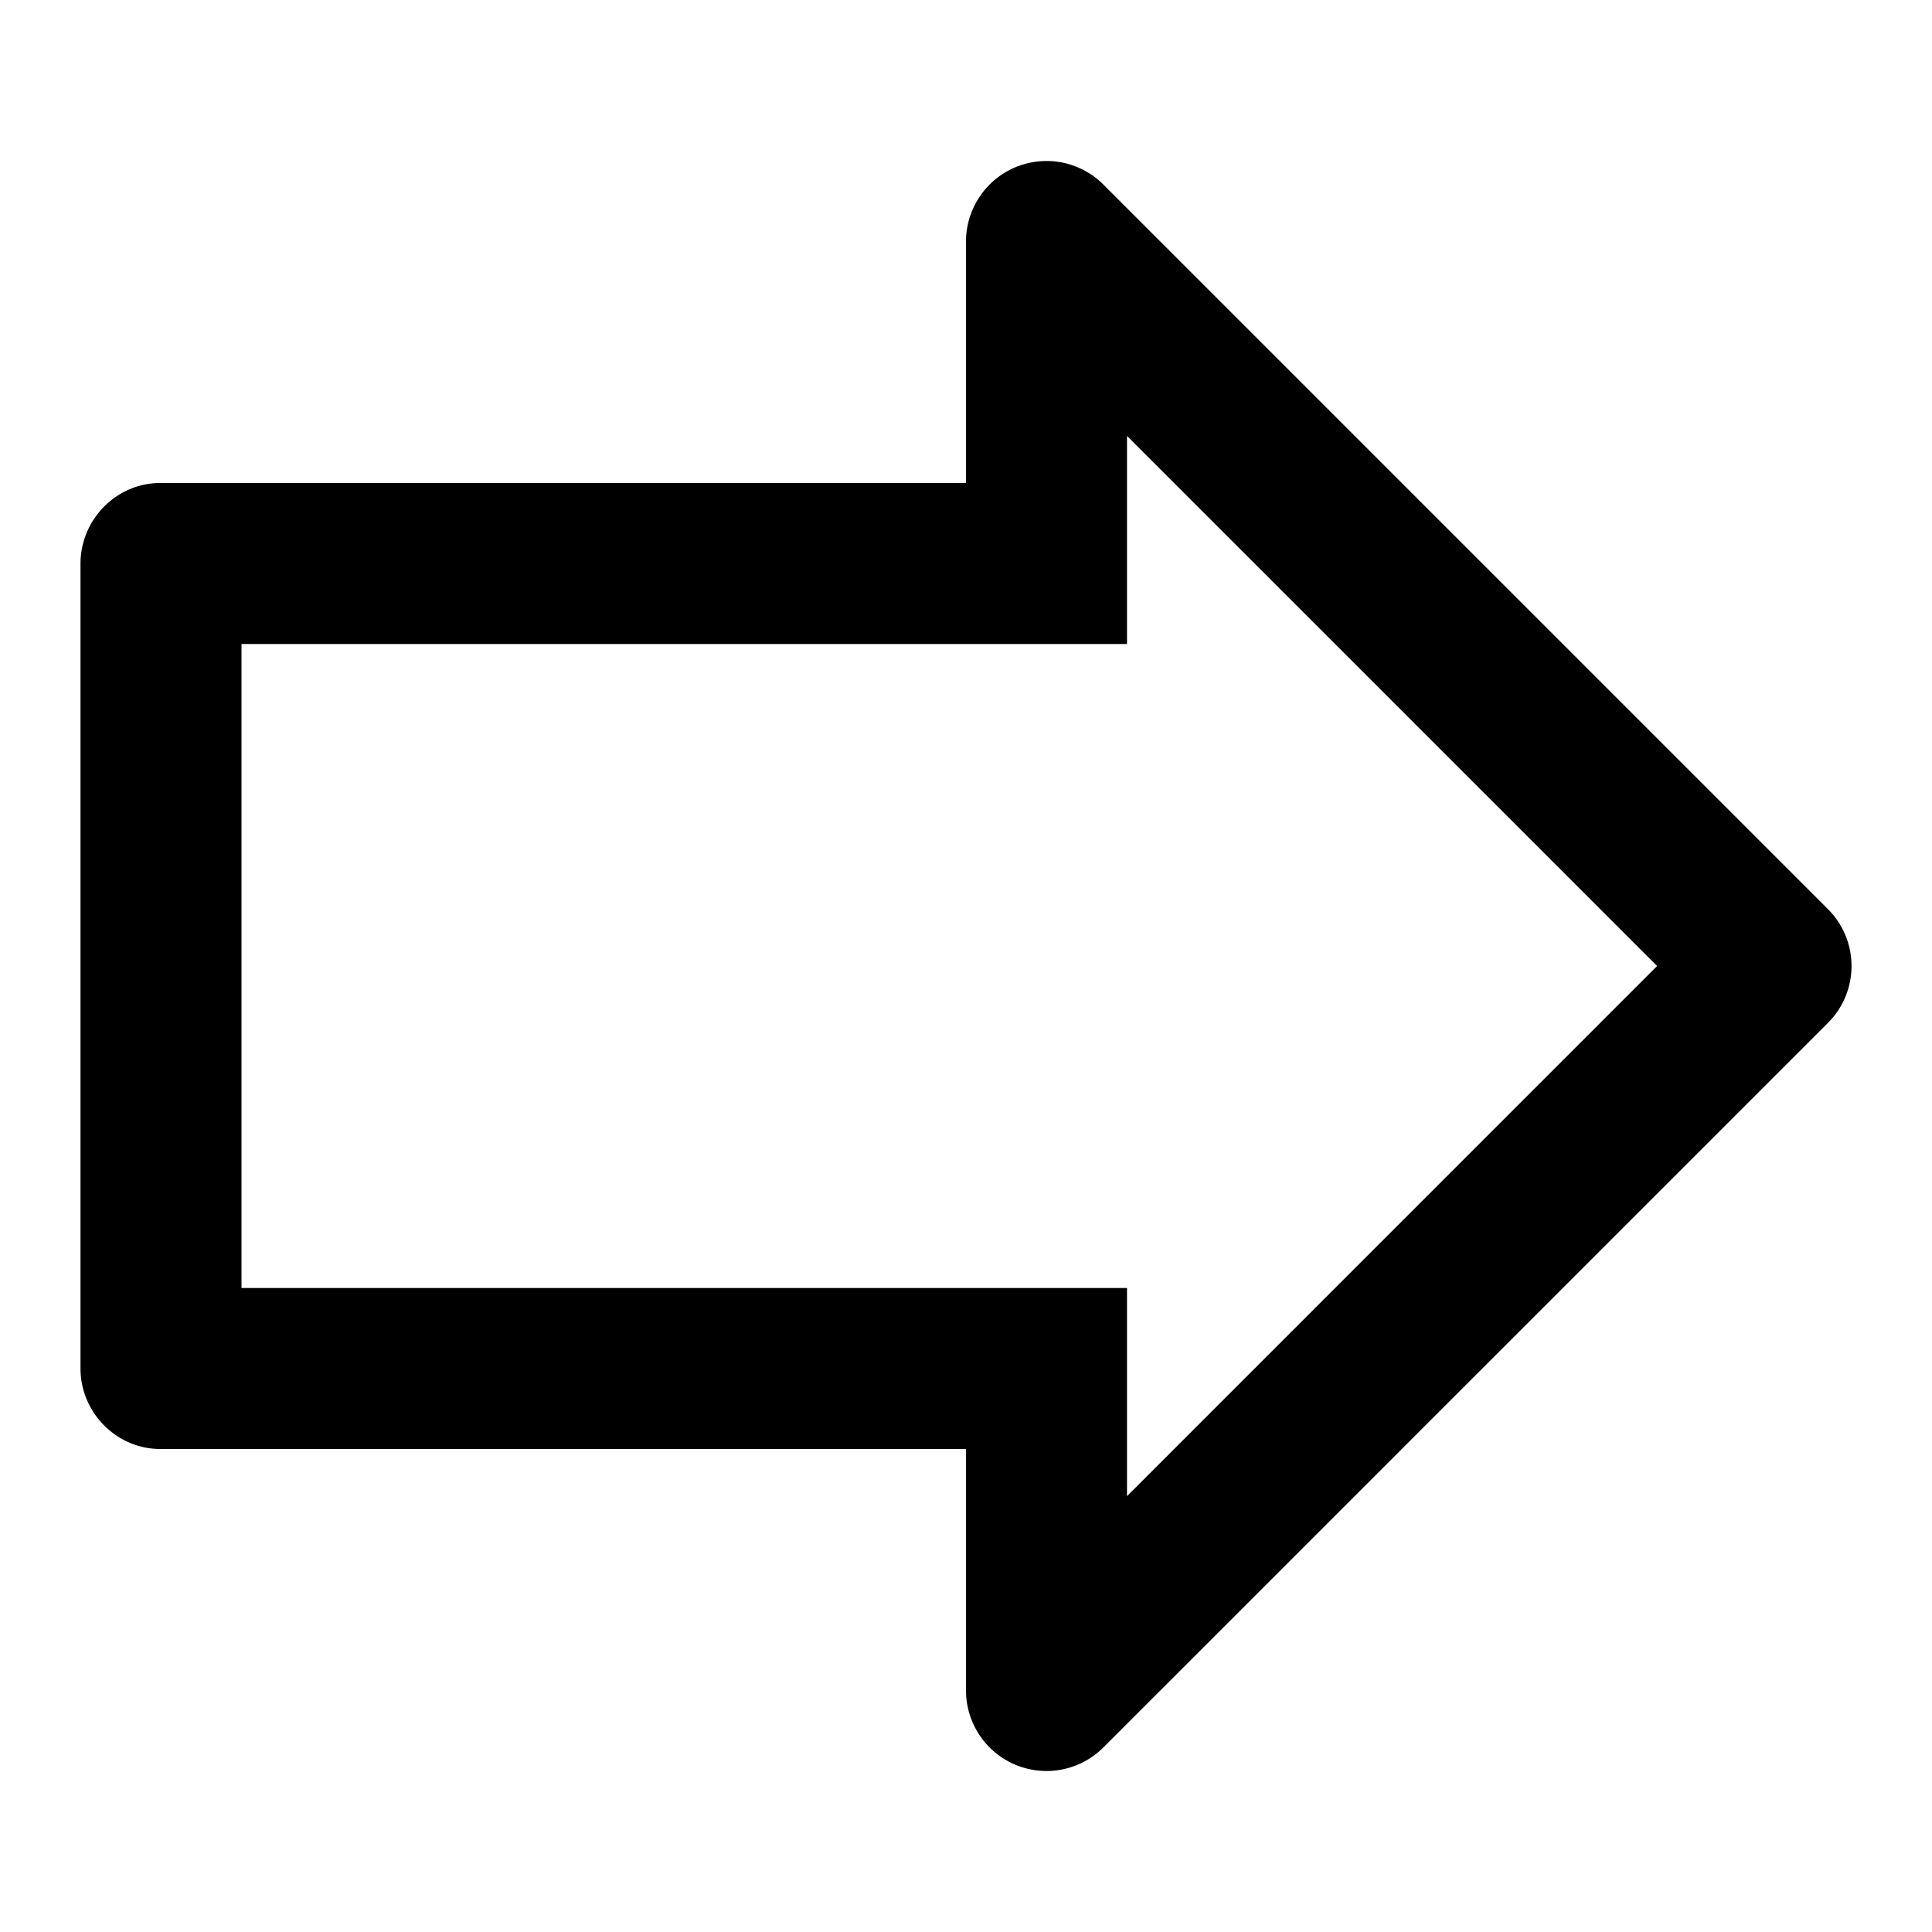 <svg viewBox="0 0 1920 1920" version="1.1" xmlns="http://www.w3.org/2000/svg">
    <path d="M1040.08 160c20.8 0 41.2 8.16 56.48 23.44l720 720c31.28 31.28 31.28 81.84 0 113.12l-720 720A80.027 80.027 0 0 1 1040 1760c-10.32 0-20.72-2-30.64-6.08-29.84-12.4-49.36-41.6-49.36-73.92v-240H159.28c-43.2 0-79.28-35.84-79.28-80.16v-799.6c0-43.76 35.44-80.24 79.28-80.24H960V240c0-32.32 19.52-61.52 49.36-73.92 10-4.08 20.4-6.08 30.72-6.08M1120 433.2V640H240v640h880v206.88L1646.8 960 1120 433.2" stroke="none" stroke-width="1" fill-rule="evenodd"/>
</svg>

